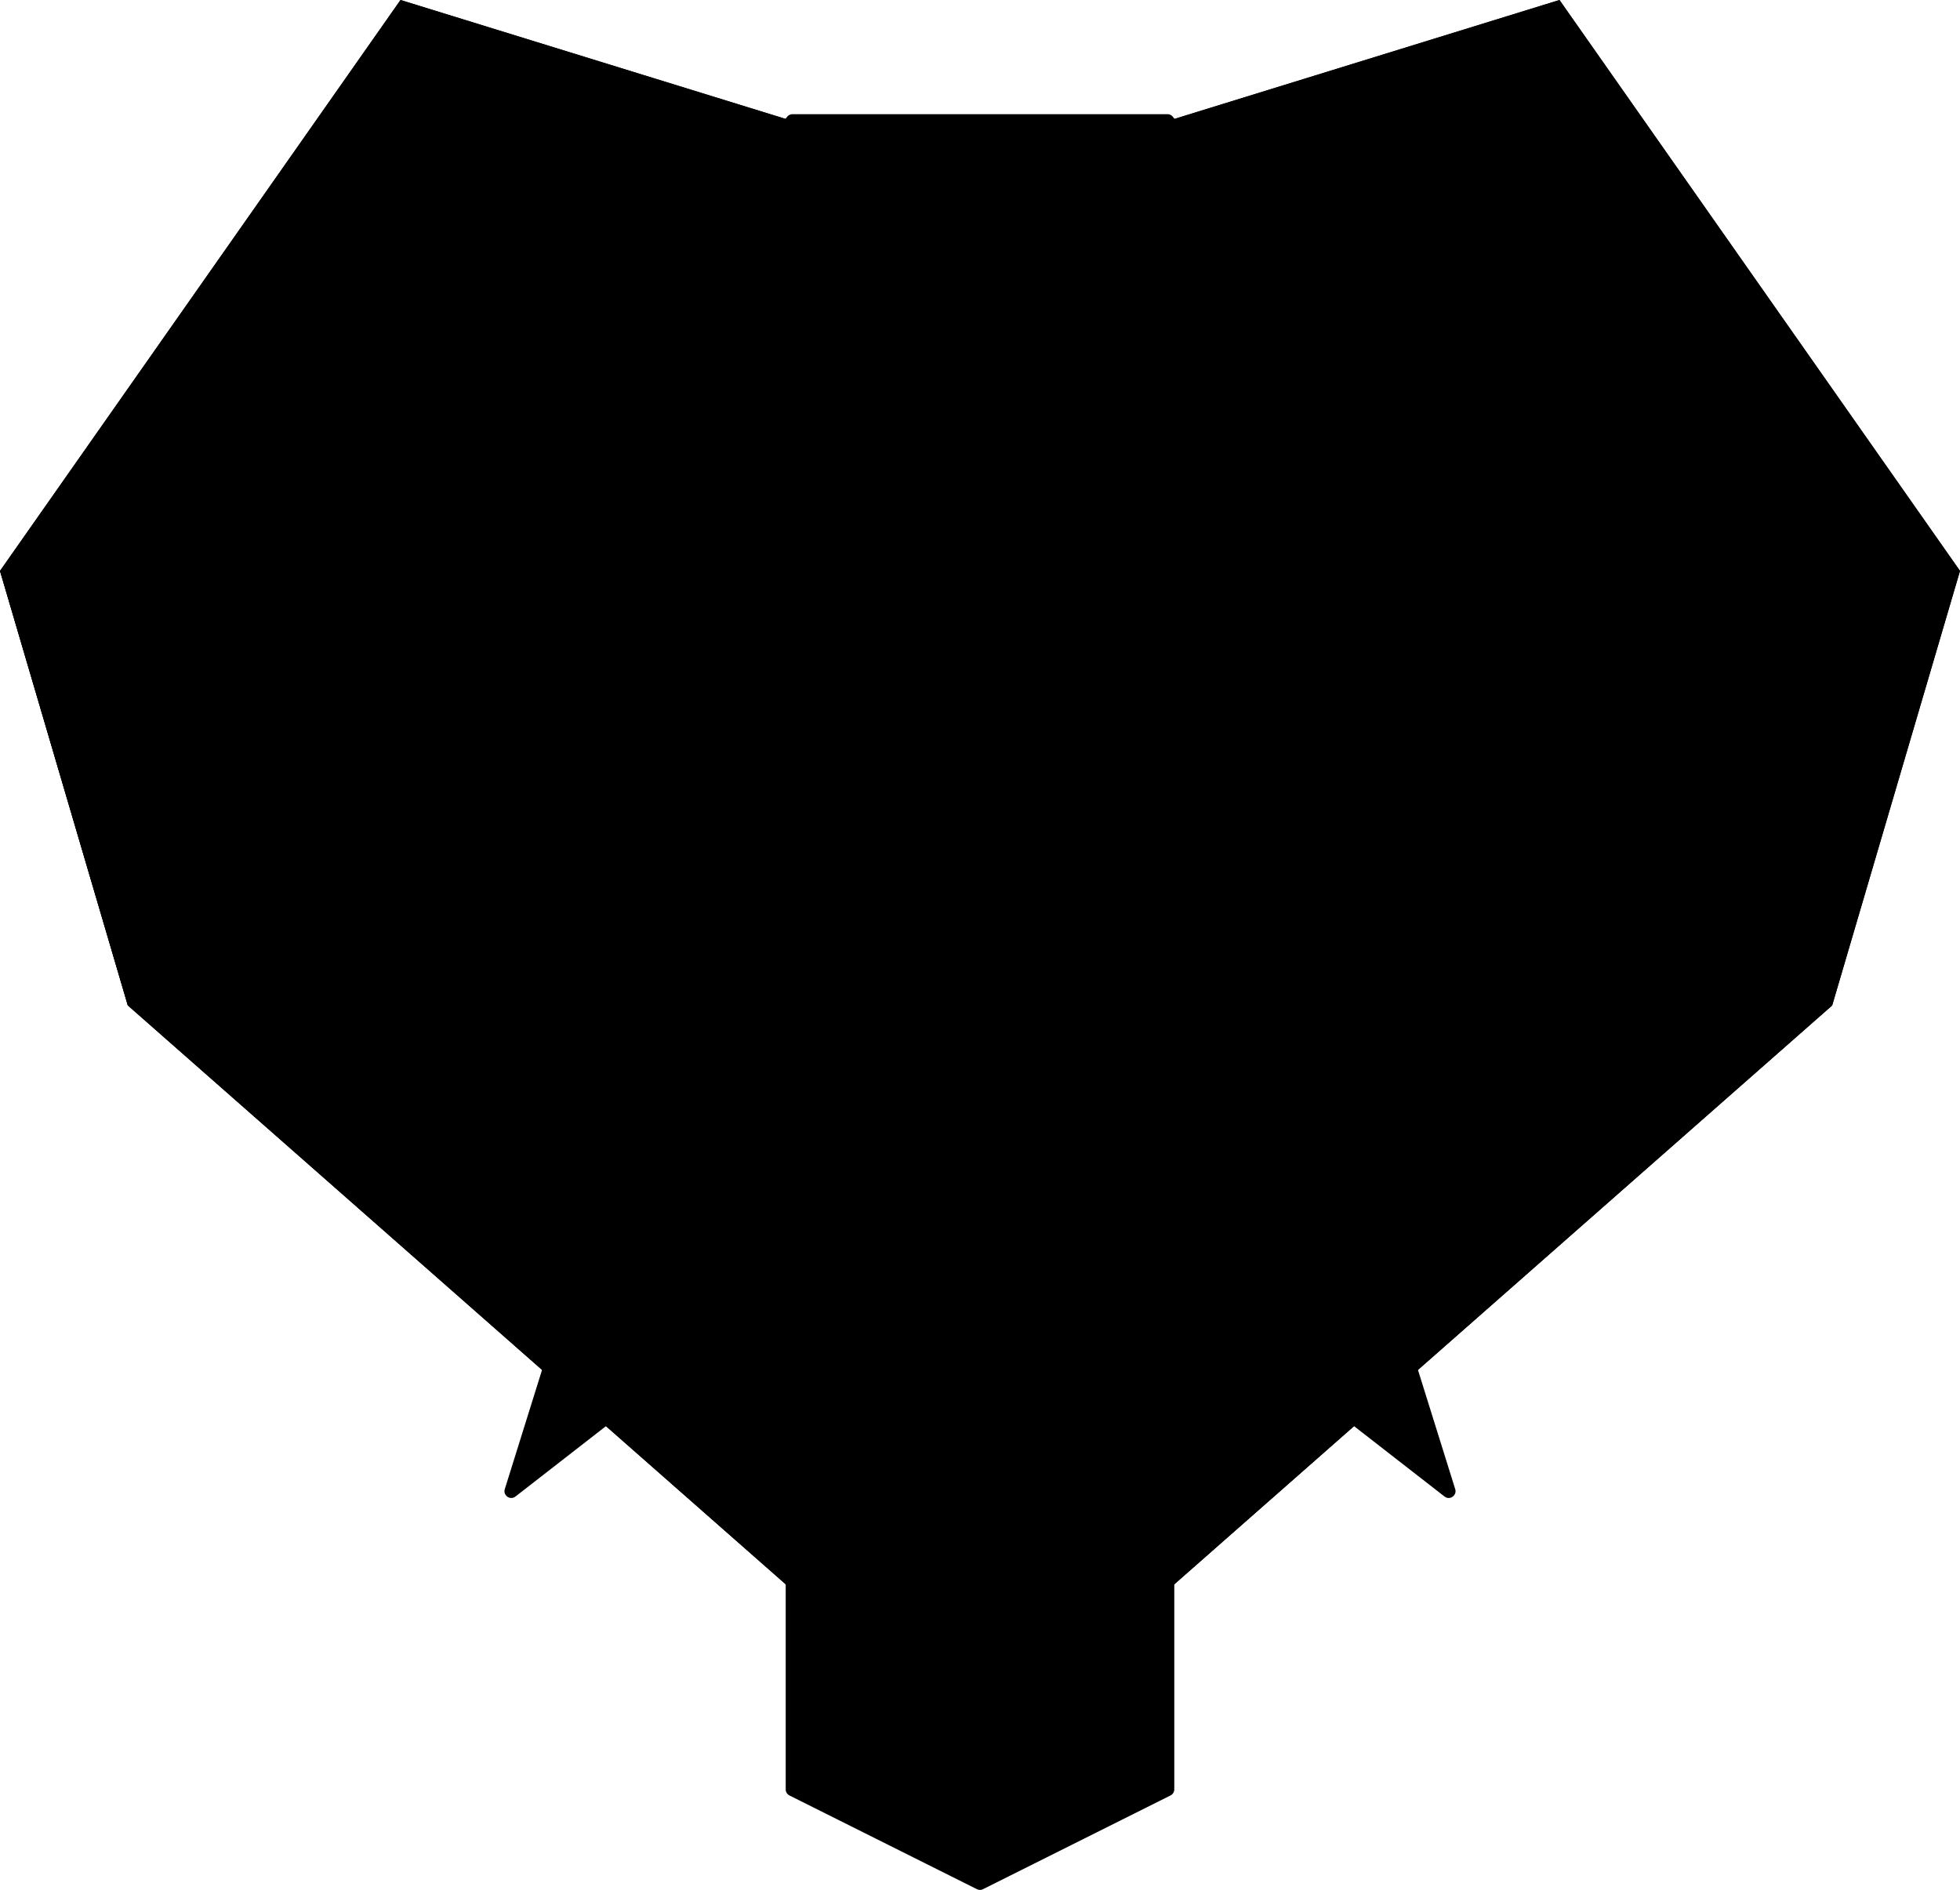 <svg xmlns="http://www.w3.org/2000/svg" viewBox="0 0 256 246.873">
  <path d="M52.313 0 153.6 131.34H16.696L0 74.573z"/>
  <path d="m128 23.374 25.6 107.965L0 74.574 52.313 0z"/>
  <path d="M203.687 0 153.6 131.34 52.313 0 128 23.374z"/>
  <path d="m256 74.574-102.4 56.765L128 23.374 203.687 0z"/>
  <path d="M239.304 131.34H153.6L203.687 0 256 74.574z"/>
  <path d="m128 229.287 25.6-97.948L256 74.574l-16.696 56.765z"/>
  <path d="M16.696 131.34h222.608L128 229.286z"/>
  <path d="m0 74.574 153.6 56.765-25.6 97.948-111.304-97.948z"/>
  <path d="M153.6 131.34H16.696L0 74.573z"/>
  <path d="m66.783 194.783 11.13-35.618 18.922 12.244z"/>
  <path d="m77.063 158.9-11.13 35.617c-.26.833.708 1.504 1.396.968l30.052-23.373a.89.89 0 0 0-.062-1.45l-18.922-12.244a.89.89 0 0 0-1.334.482zm1.35 1.65L95.3 171.474 68.48 192.334z"/>
  <path d="m189.217 194.783-11.13-35.618-18.922 12.244z"/>
  <path d="m177.603 158.418-18.922 12.243a.89.89 0 0 0-.063 1.45l30.053 23.374c.688.536 1.656-.135 1.396-.968l-11.13-35.617a.89.89 0 0 0-1.334-.482zm-.016 2.131 9.932 31.785-26.818-20.859z"/>
  <path d="M152.487 15.805 128 94.61 66.783 61.217l36.73-45.412z"/>
  <path d="M189.217 61.217 128 94.61l-24.487-78.804h48.974z"/>
  <path d="M189.217 155.826 128 94.61l24.487-78.804 36.73 45.412z"/>
  <path d="M152.487 180.313 128 94.609l61.217-33.392v94.61z"/>
  <path d="M128 245.983V94.609l61.217 61.217-36.73 24.487z"/>
  <path d="m128 245.983-24.487-65.67L128 94.609l24.487 85.704v53.426z"/>
  <path d="m103.513 180.313-36.73-24.487L128 94.61v151.374l-24.487-12.244z"/>
  <path d="M66.783 61.217 128 94.61l-24.487 85.704-36.73-24.487z"/>
  <path d="m128 94.609-61.217 61.217V61.217z"/>
  <path d="M152.487 14.915h-48.974a.89.89 0 0 0-.692.33L66.09 60.657a.89.89 0 0 0-.199.56v94.61l.002.051a.89.89 0 0 0 .395.689l36.334 24.223v52.95c0 .336.19.645.492.796l24.487 12.243a.89.89 0 0 0 .796 0l24.487-12.243.042-.023a.89.89 0 0 0 .45-.774v-52.95l36.334-24.222a.89.89 0 0 0 .397-.74v-94.61a.89.89 0 0 0-.198-.56l-36.73-45.412a.89.89 0 0 0-.693-.33zm-.425 1.78 36.265 44.838v93.816l-36.334 24.223-.043.03a.89.89 0 0 0-.353.711v52.876L128 244.987l-23.597-11.798v-52.876l-.002-.052a.89.89 0 0 0-.394-.689L67.673 155.35V61.532l36.265-44.836z"/>
  <path d="M80.14 106.852V86.817l28.938 8.905zM175.86 106.852V86.817l-28.938 8.905z"/>
</svg>
